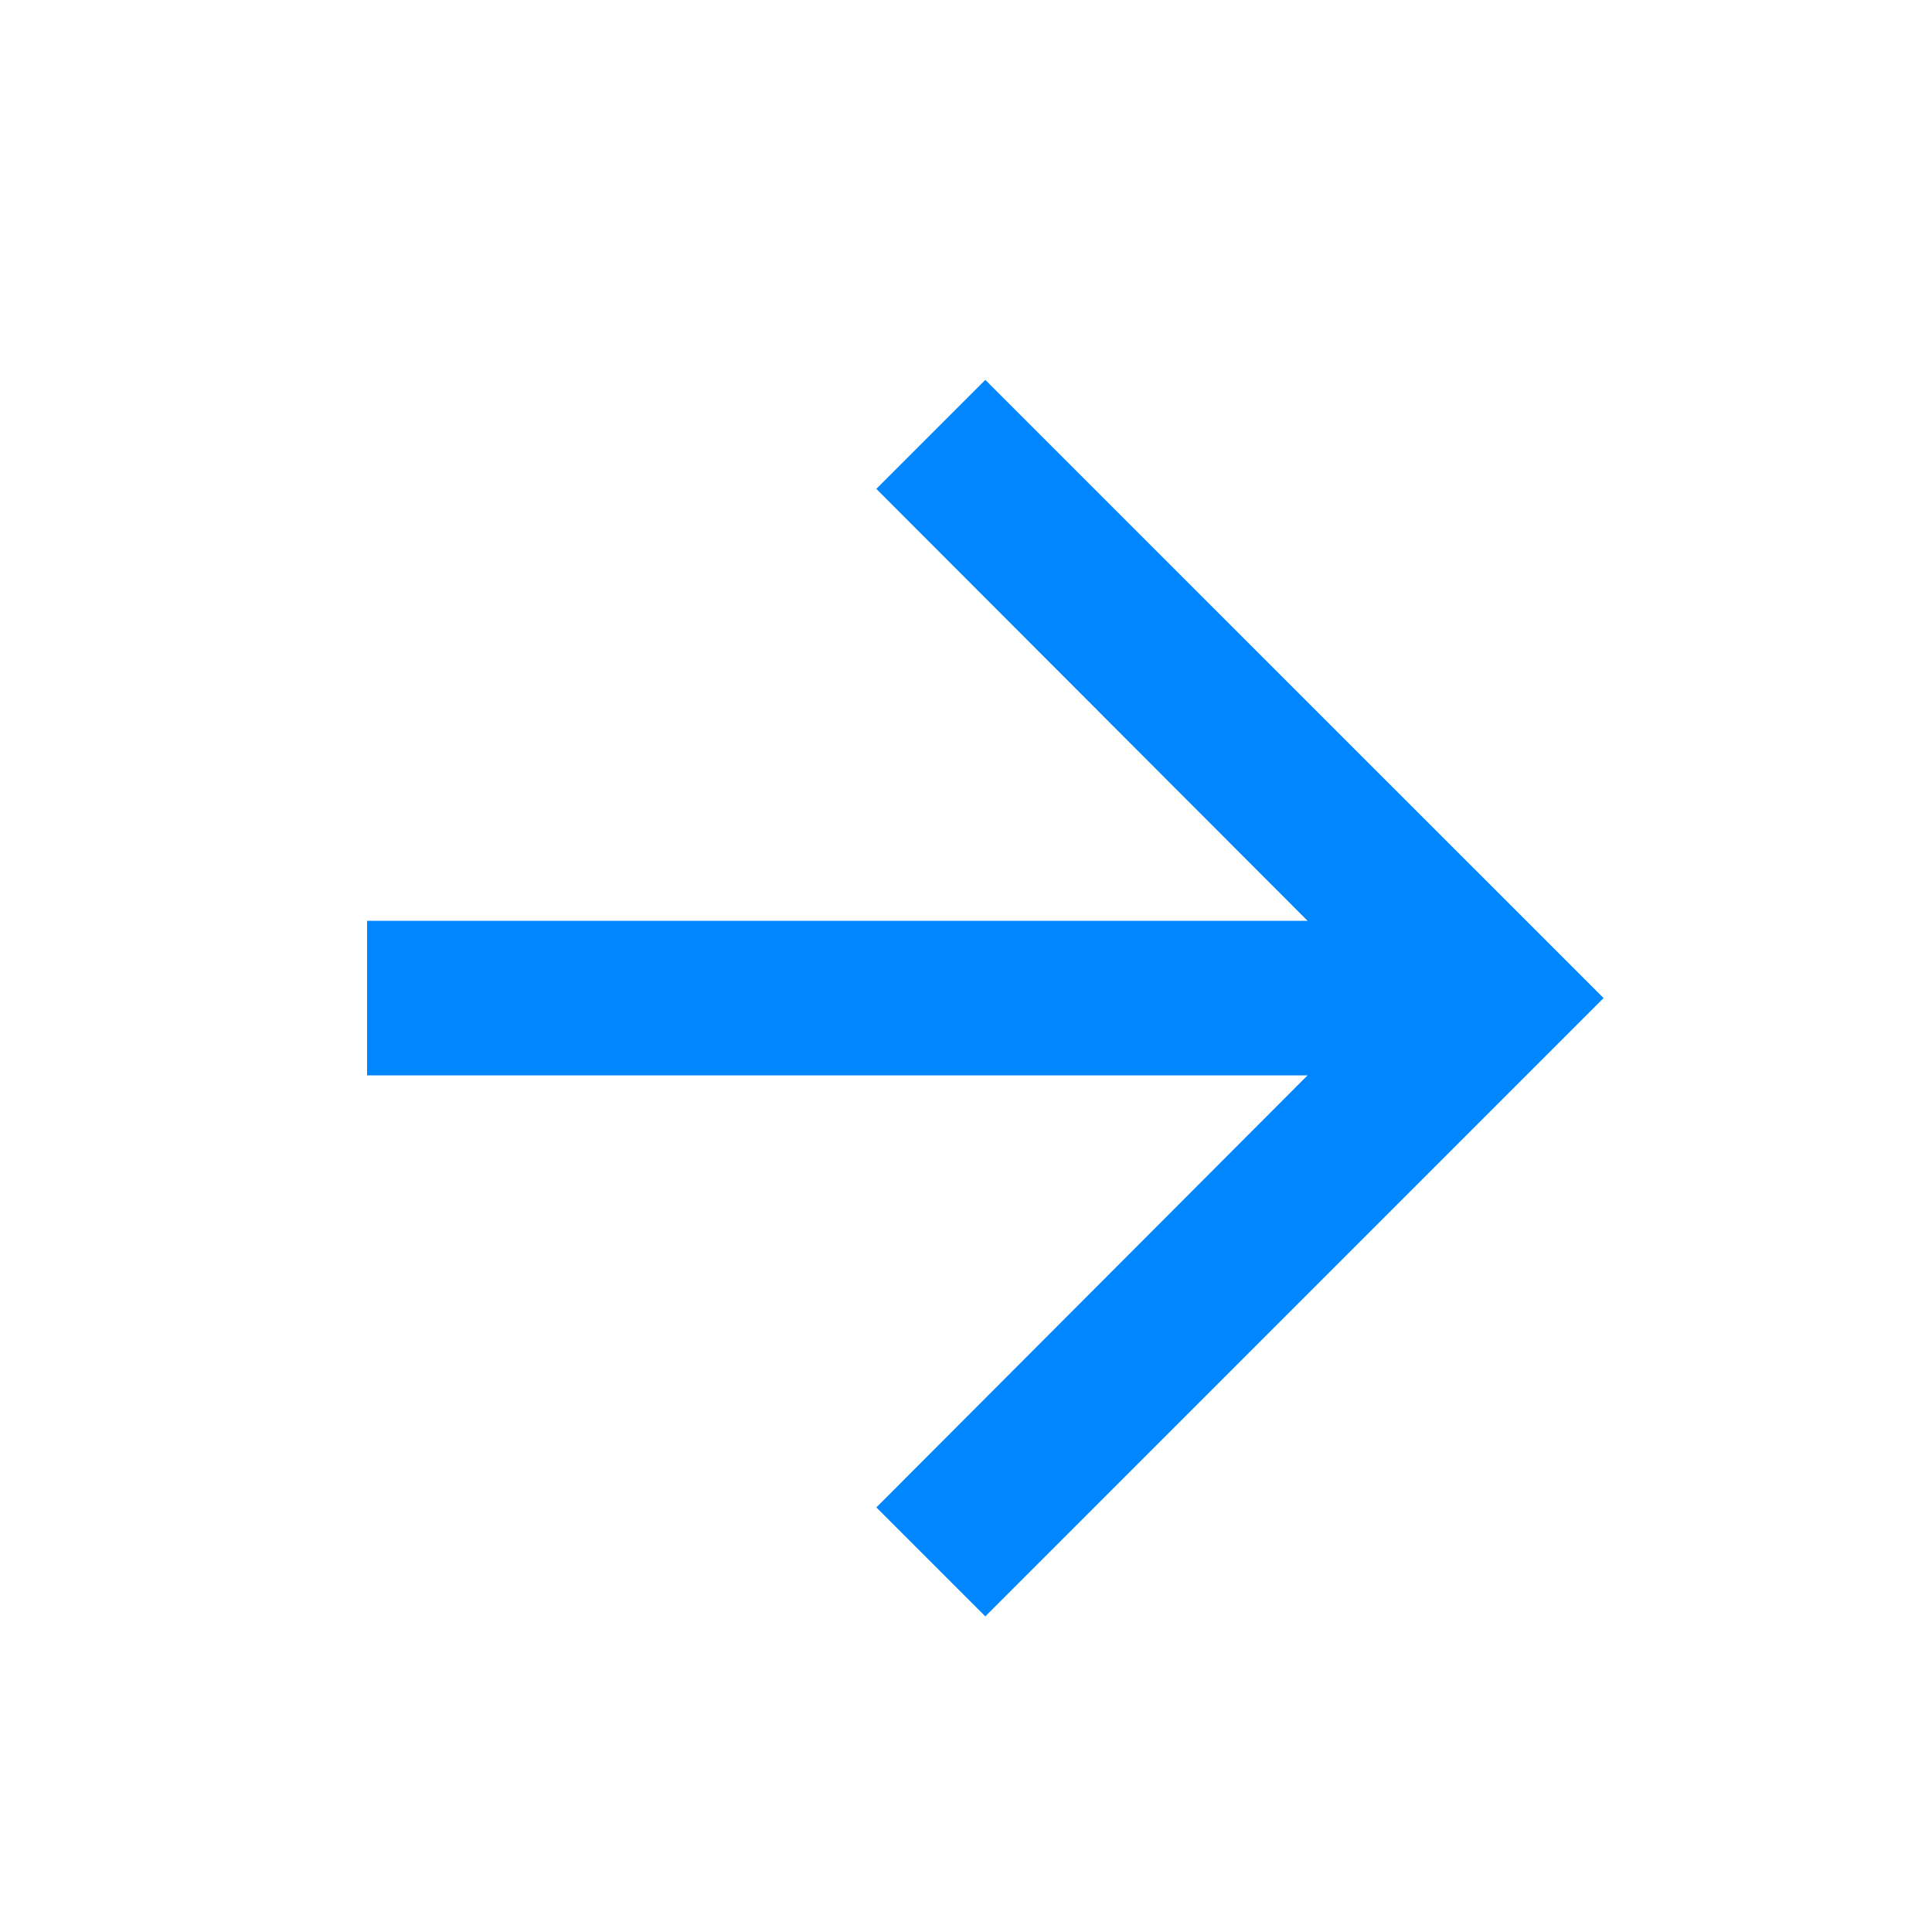 <svg width="25" height="25" viewBox="0 0 25 25" fill="none" xmlns="http://www.w3.org/2000/svg">
<path d="M12.75 4.916L11.34 6.326L16.92 11.915H4.75V13.915H16.92L11.34 19.506L12.75 20.916L20.75 12.915L12.75 4.916Z" fill="#0086FF"/>
</svg>
